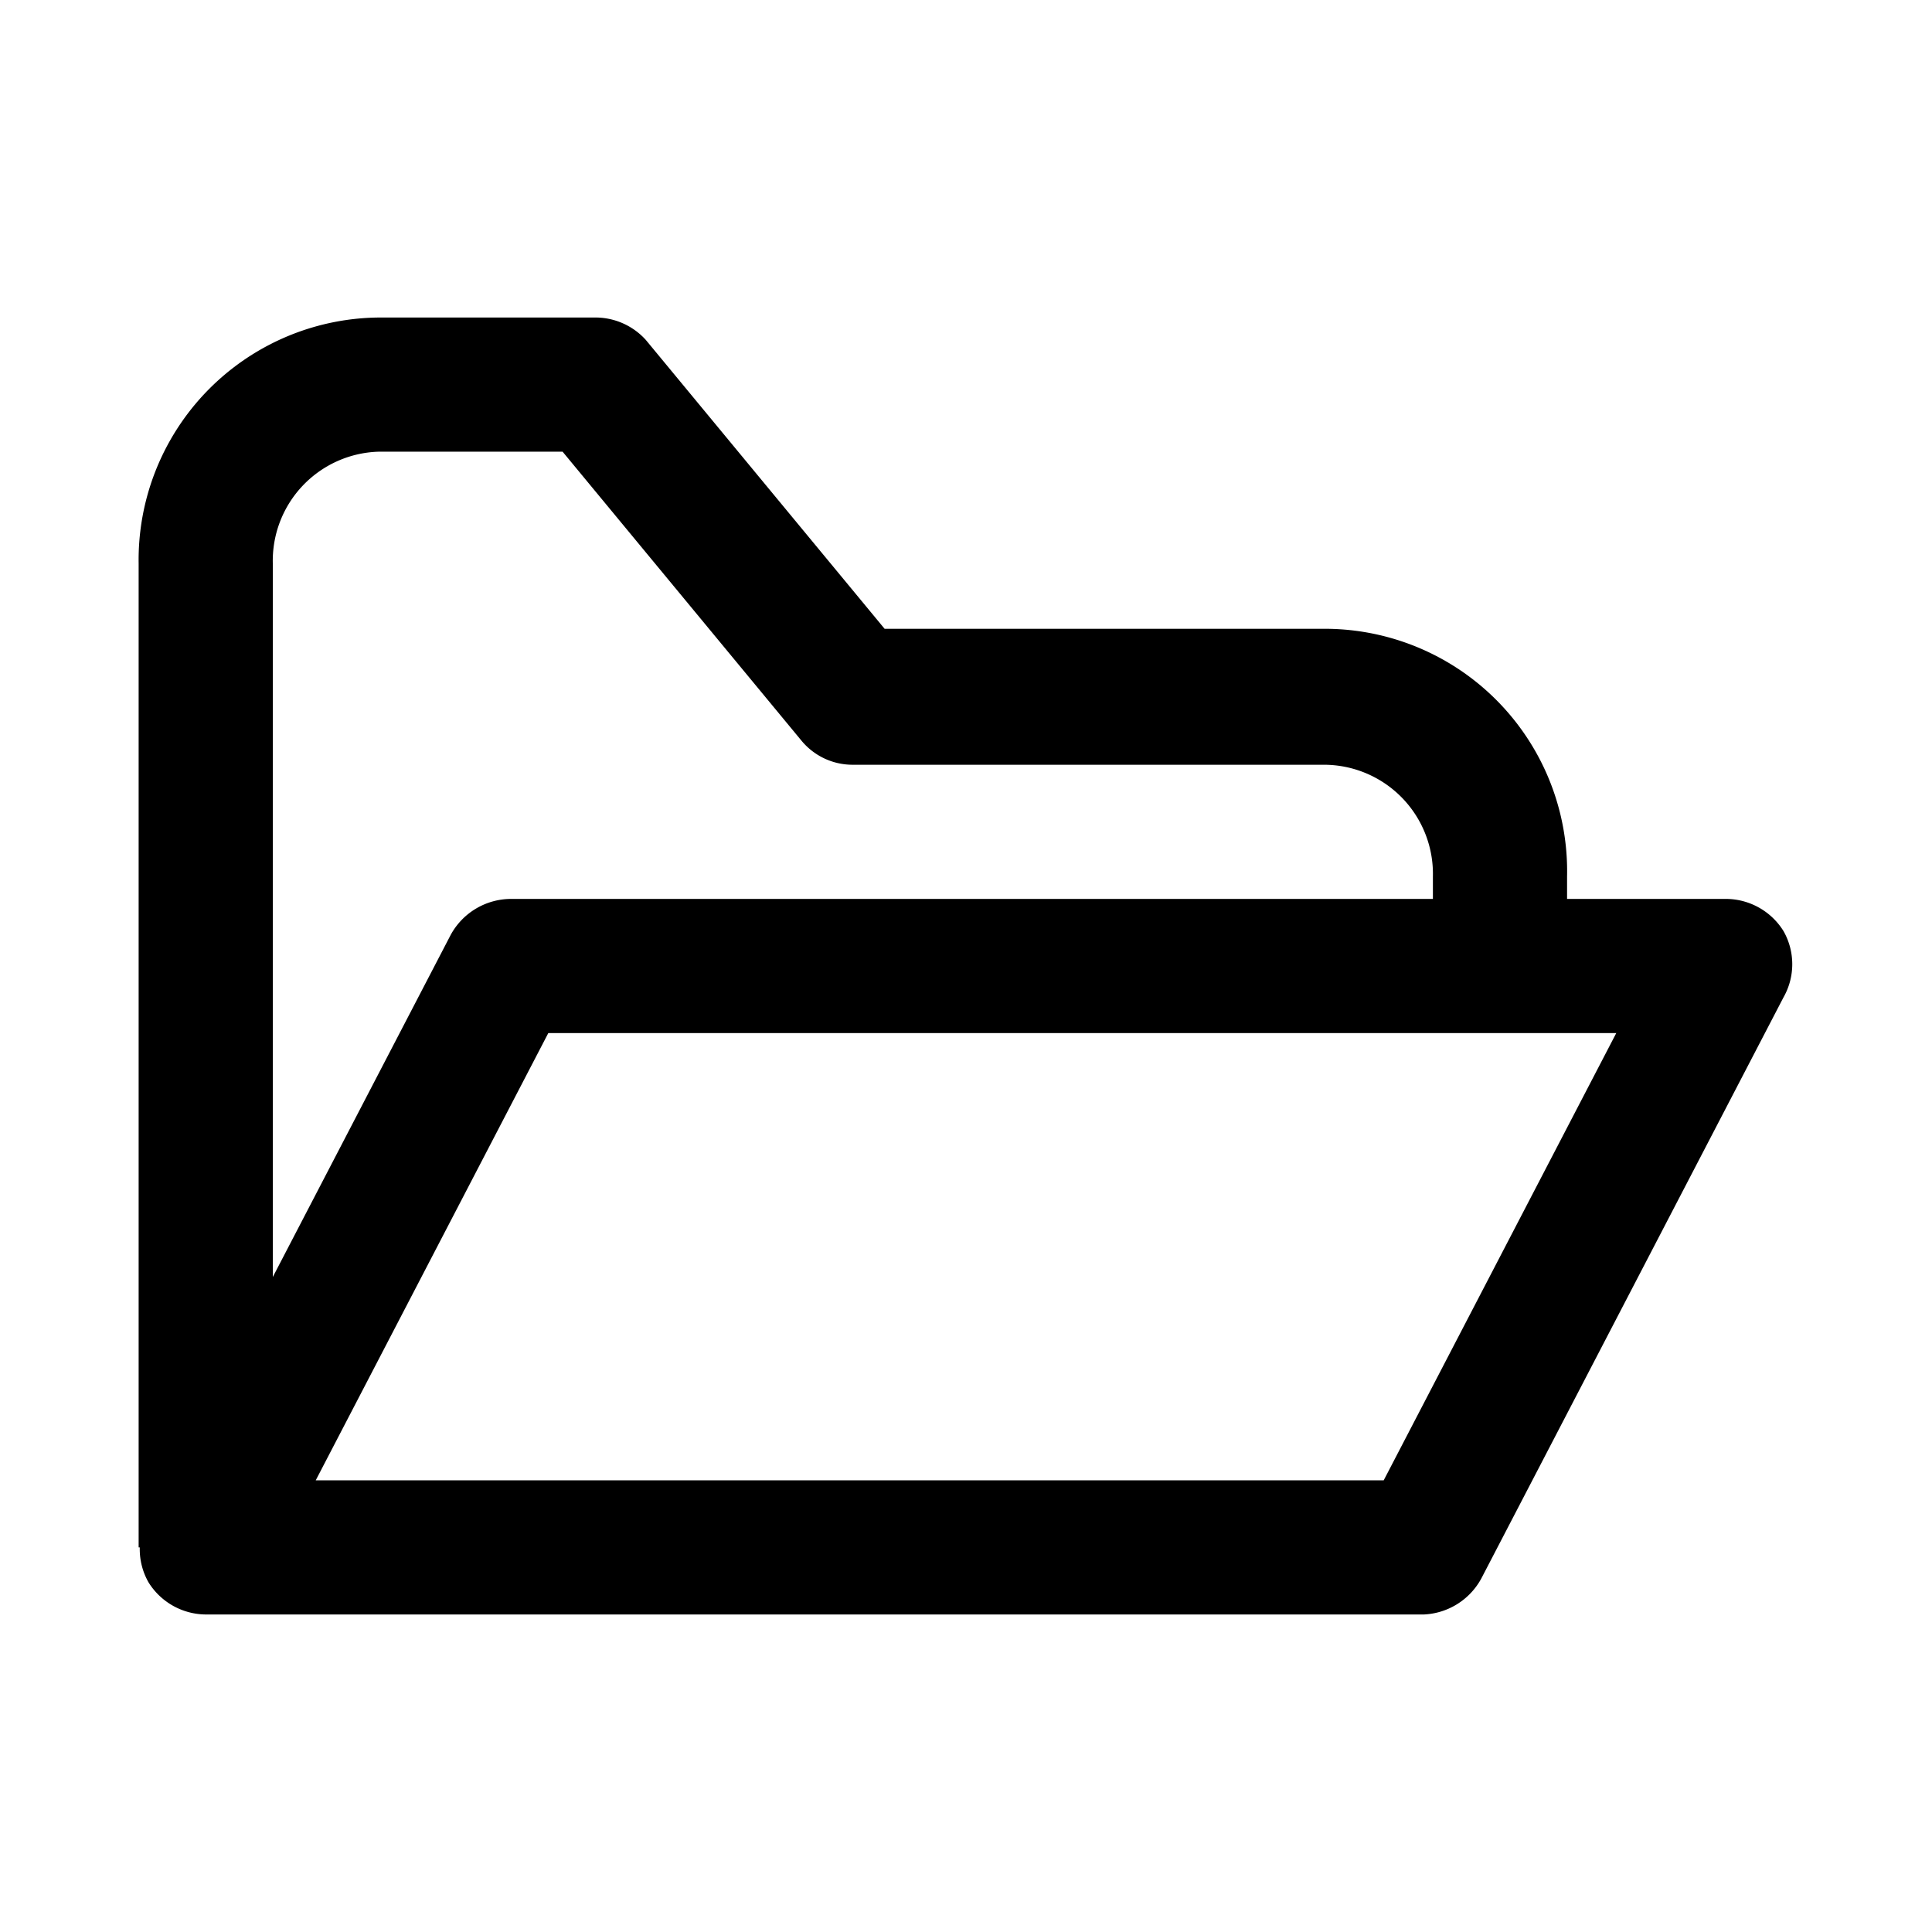 <svg xmlns="http://www.w3.org/2000/svg" width="100%" height="100%" viewBox="1.2 1.2 21.6 21.6"><path d="M4.25 18.5h-1.5v-11a2.71 2.71 0 012.68-2.75h2.41a.76.76 0 01.58.25l2.67 3.23H16A2.71 2.71 0 0118.72 11v.5h-1.5V11A1.22 1.22 0 0016 9.75h-5.27a.74.74 0 01-.57-.27L7.49 6.25H5.43A1.22 1.22 0 004.25 7.5z"/><path d="M17.12 19.25H3.5a.76.76 0 01-.64-.36.75.75 0 010-.74l3.38-6.5a.77.77 0 01.67-.4H20.5a.76.76 0 01.64.36.75.75 0 010 .74l-3.38 6.5a.77.77 0 01-.64.4zm-12.39-1.5h11.94l2.6-5H7.33z"/></svg>